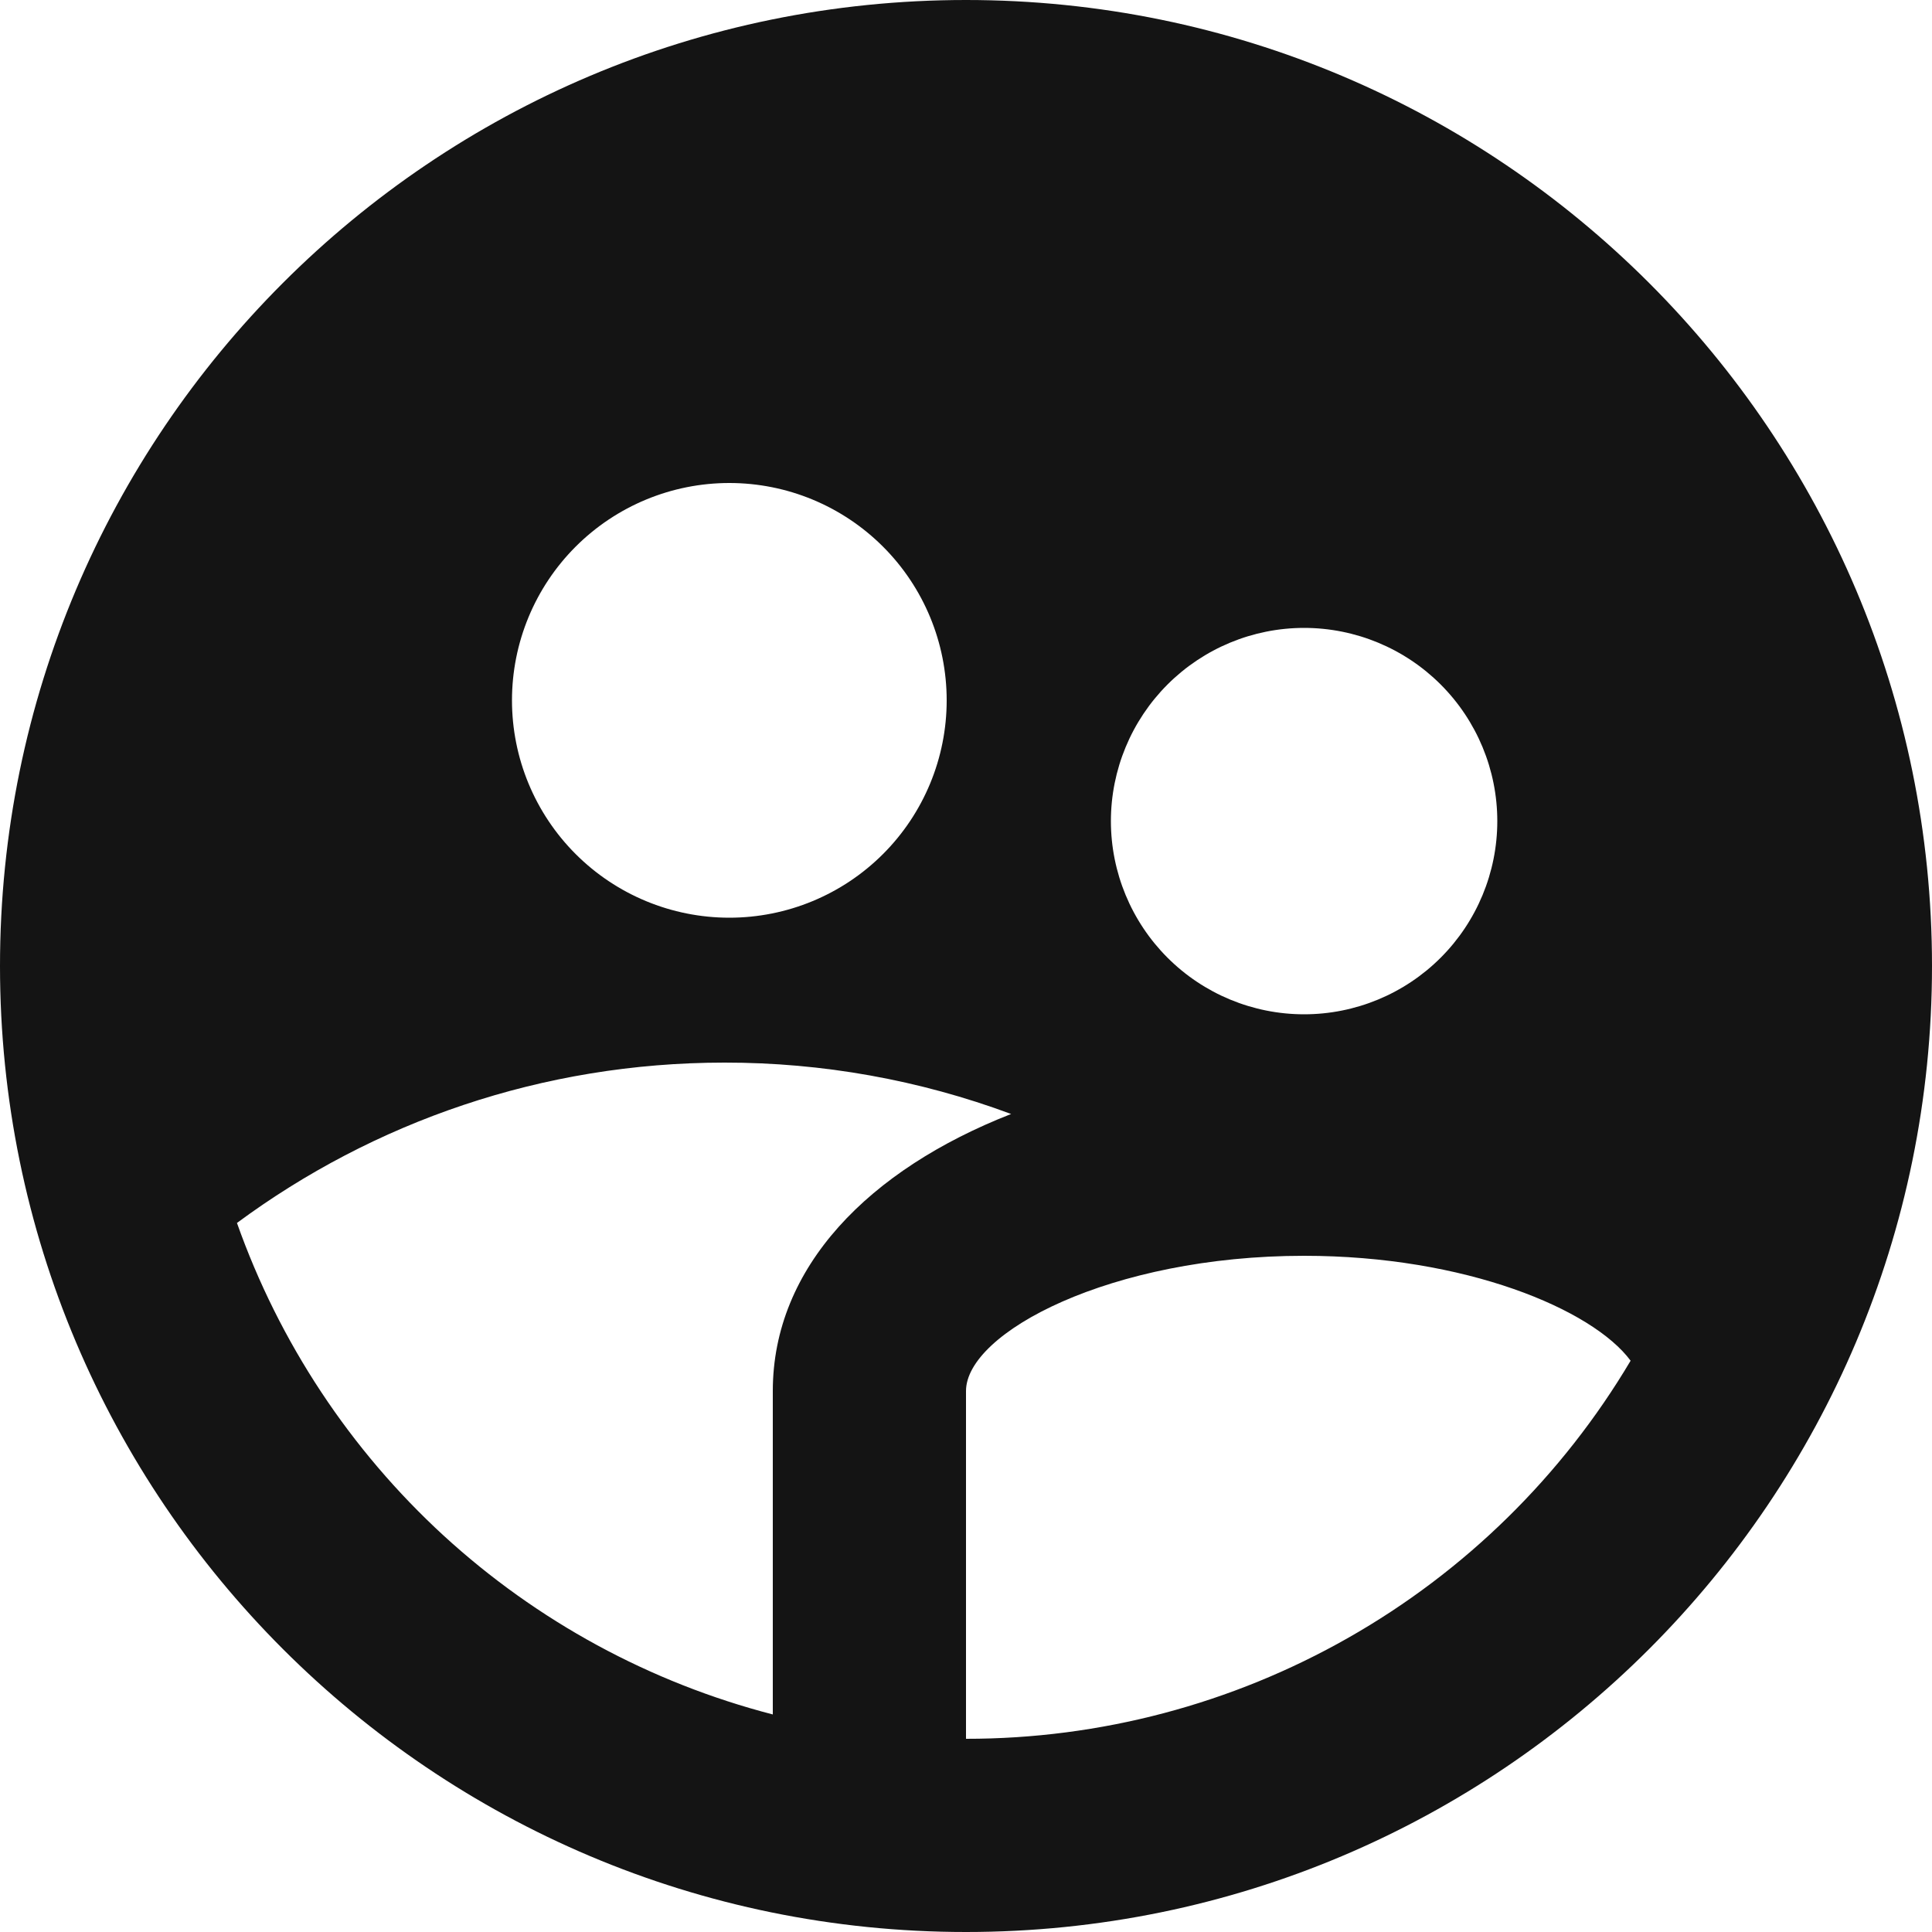 <svg width="20" height="20" viewBox="0 0 20 20" fill="none" xmlns="http://www.w3.org/2000/svg">
<path d="M8 17.748V14.4C8 13.117 8.995 12.108 10.467 11.532C9.518 11.179 8.513 10.999 7.5 11C5.61 11 3.864 11.617 2.453 12.66C2.891 13.897 3.625 15.008 4.592 15.896C5.559 16.783 6.73 17.419 8 17.748ZM16.88 14.086C16.485 13.553 15.17 13 13.5 13C11.494 13 10 13.797 10 14.4V18C11.388 18.001 12.752 17.64 13.958 16.954C15.165 16.268 16.172 15.279 16.88 14.086ZM7.55 9.5C8.147 9.5 8.719 9.263 9.141 8.841C9.563 8.419 9.8 7.847 9.8 7.25C9.8 6.653 9.563 6.081 9.141 5.659C8.719 5.237 8.147 5 7.55 5C6.953 5 6.381 5.237 5.959 5.659C5.537 6.081 5.3 6.653 5.3 7.25C5.3 7.847 5.537 8.419 5.959 8.841C6.381 9.263 6.953 9.5 7.55 9.5ZM13.5 10.5C14.03 10.5 14.539 10.289 14.914 9.914C15.289 9.539 15.5 9.03 15.5 8.5C15.5 7.97 15.289 7.461 14.914 7.086C14.539 6.711 14.03 6.5 13.5 6.5C12.97 6.5 12.461 6.711 12.086 7.086C11.711 7.461 11.5 7.97 11.5 8.5C11.5 9.03 11.711 9.539 12.086 9.914C12.461 10.289 12.97 10.5 13.5 10.5ZM10 20C4.477 20 0 15.523 0 10C0 4.477 4.477 0 10 0C15.523 0 20 4.477 20 10C20 15.523 15.523 20 10 20Z" fill="#141414"/>
</svg>
